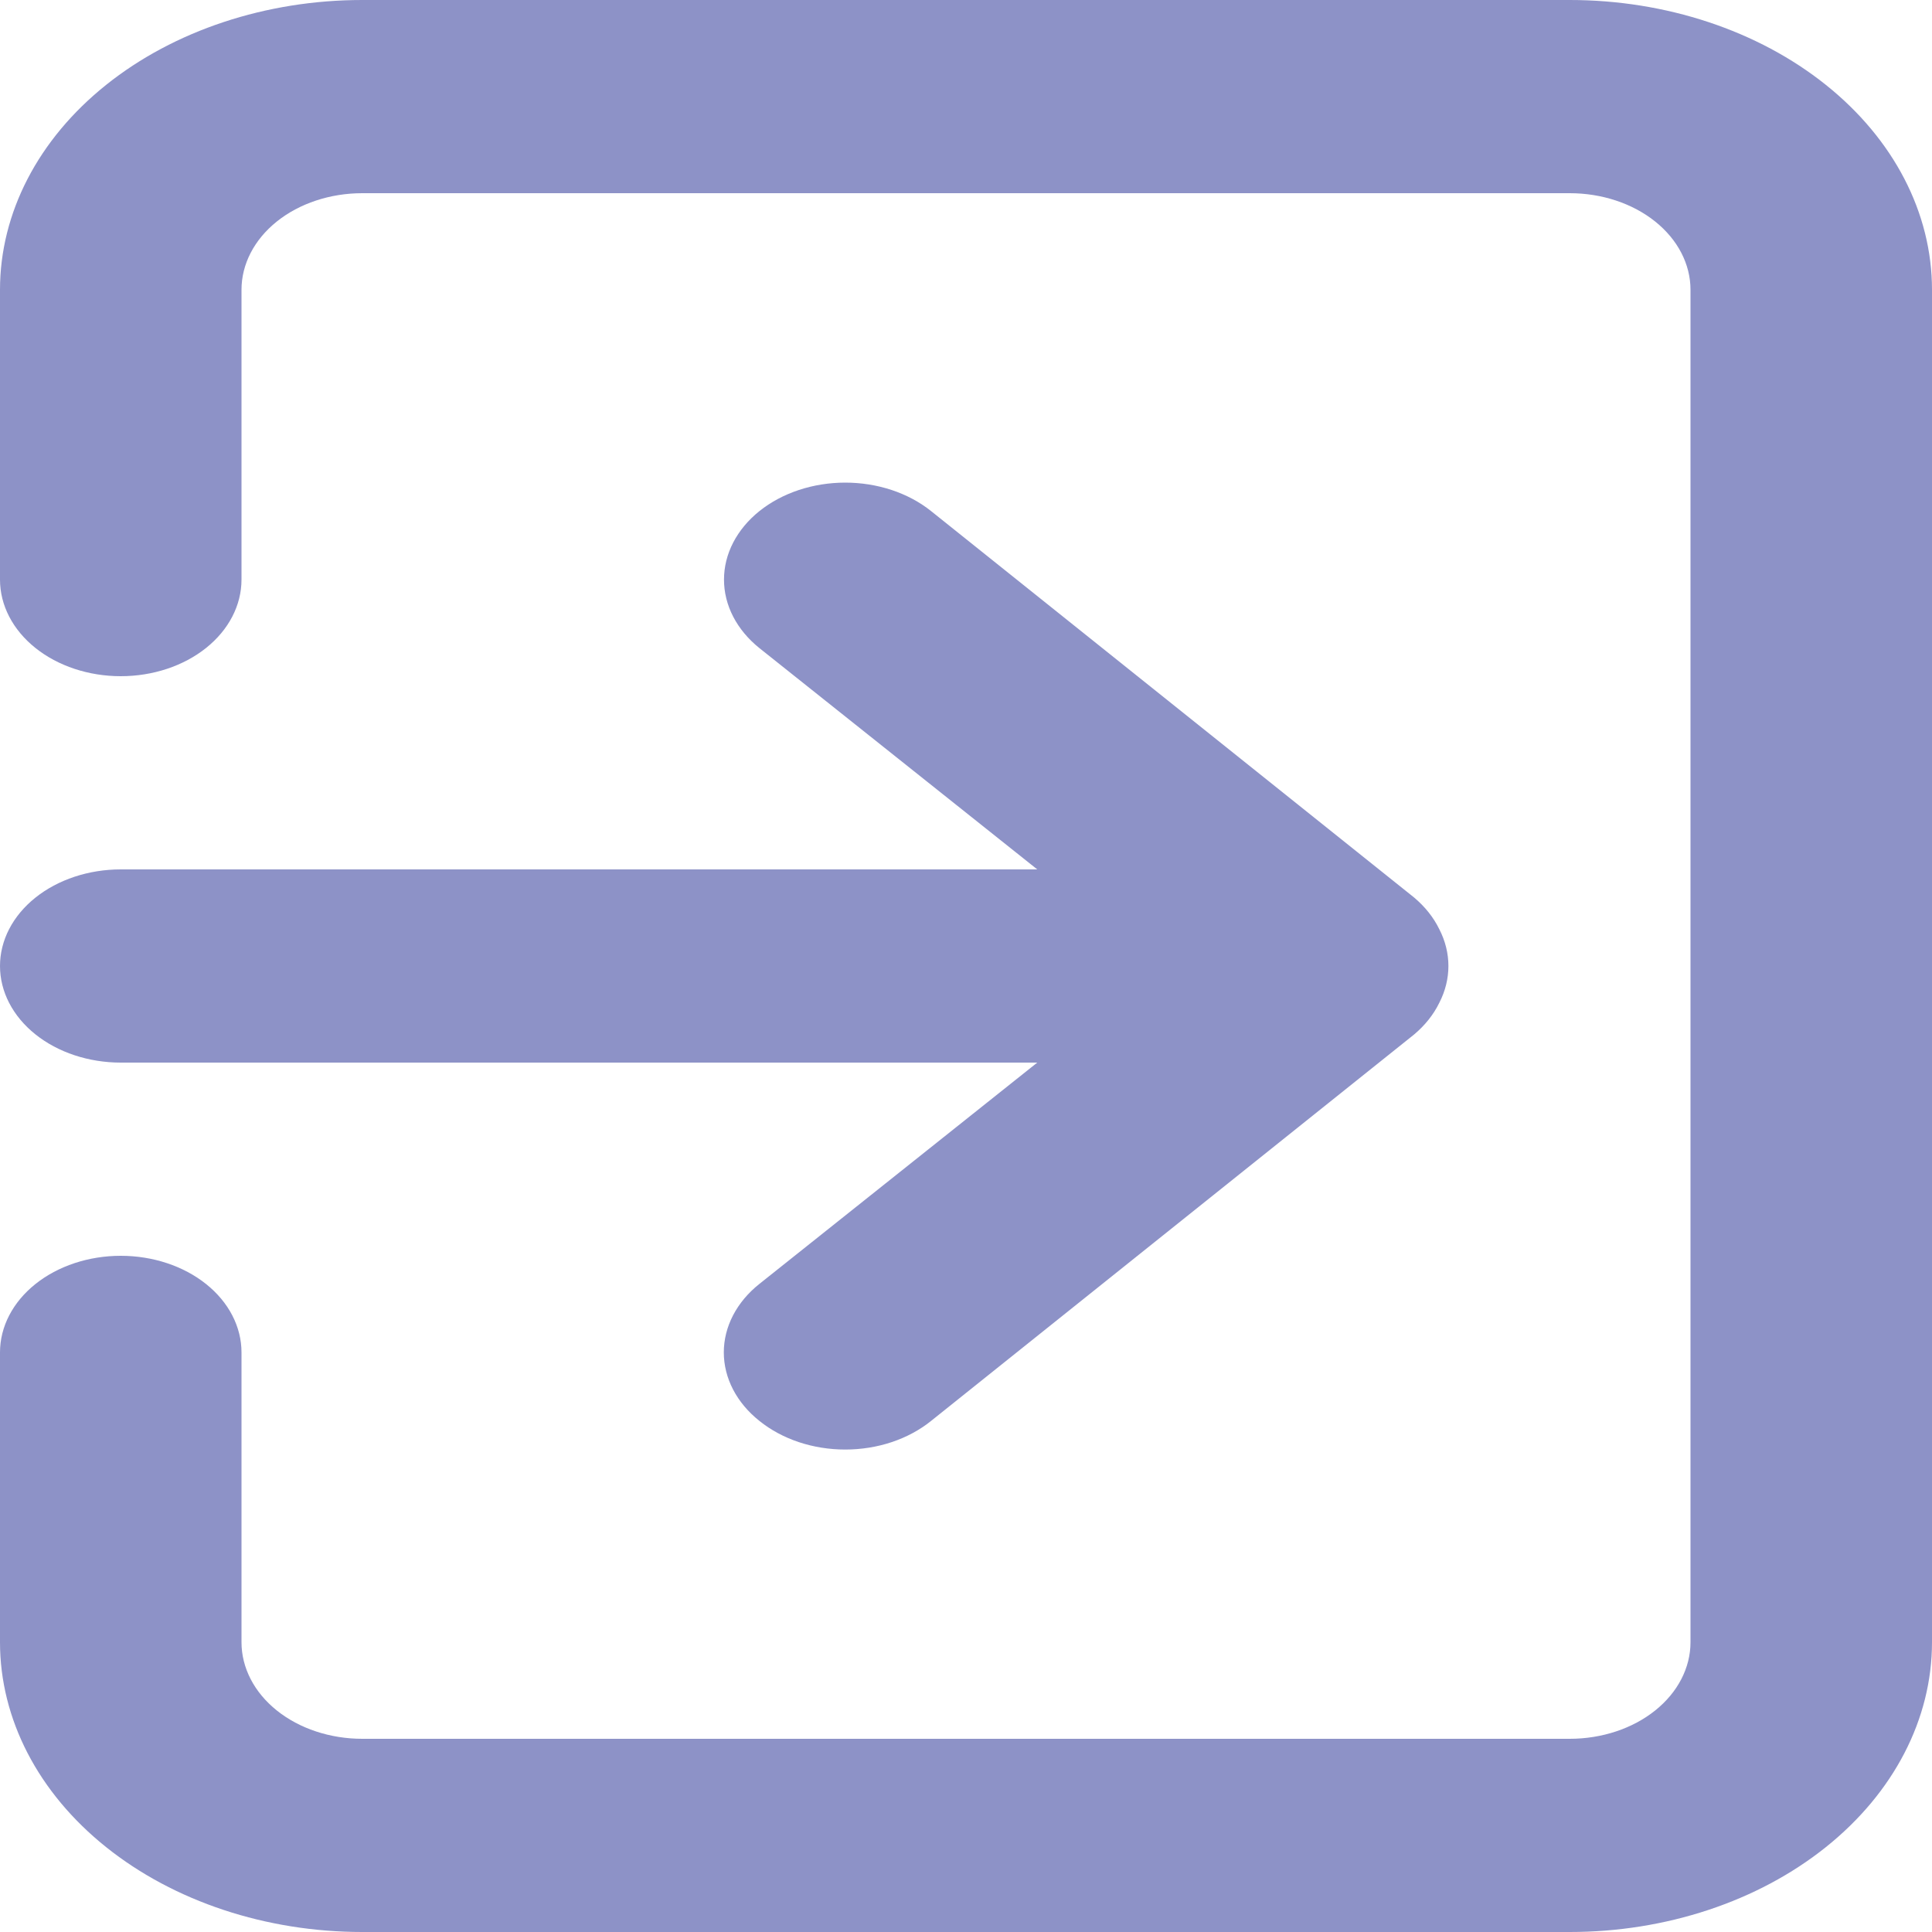 <svg width="50" height="50" viewBox="0 0 50 50" fill="none" xmlns="http://www.w3.org/2000/svg">
<path d="M0 25C0 25.663 0.329 26.299 0.915 26.768C1.501 27.237 2.296 27.5 3.125 27.5H26.844L19.656 33.225C19.363 33.457 19.131 33.734 18.972 34.039C18.814 34.343 18.732 34.67 18.732 35C18.732 35.33 18.814 35.657 18.972 35.961C19.131 36.266 19.363 36.543 19.656 36.775C19.947 37.009 20.292 37.195 20.673 37.322C21.054 37.449 21.462 37.514 21.875 37.514C22.288 37.514 22.696 37.449 23.077 37.322C23.458 37.195 23.803 37.009 24.094 36.775L36.594 26.775C36.878 26.537 37.101 26.257 37.25 25.95C37.563 25.341 37.563 24.659 37.25 24.05C37.101 23.743 36.878 23.463 36.594 23.225L24.094 13.225C23.802 12.992 23.456 12.807 23.076 12.681C22.695 12.555 22.287 12.49 21.875 12.49C21.463 12.49 21.055 12.555 20.674 12.681C20.294 12.807 19.948 12.992 19.656 13.225C19.365 13.458 19.134 13.735 18.976 14.039C18.818 14.344 18.737 14.67 18.737 15C18.737 15.33 18.818 15.656 18.976 15.961C19.134 16.265 19.365 16.542 19.656 16.775L26.844 22.5H3.125C2.296 22.5 1.501 22.763 0.915 23.232C0.329 23.701 0 24.337 0 25V25ZM40.625 0H9.375C6.889 0 4.504 0.79 2.746 2.197C0.988 3.603 0 5.511 0 7.5V15C0 15.663 0.329 16.299 0.915 16.768C1.501 17.237 2.296 17.5 3.125 17.5C3.954 17.5 4.749 17.237 5.335 16.768C5.921 16.299 6.25 15.663 6.25 15V7.5C6.25 6.837 6.579 6.201 7.165 5.732C7.751 5.263 8.546 5 9.375 5H40.625C41.454 5 42.249 5.263 42.835 5.732C43.421 6.201 43.75 6.837 43.75 7.5V42.5C43.75 43.163 43.421 43.799 42.835 44.268C42.249 44.737 41.454 45 40.625 45H9.375C8.546 45 7.751 44.737 7.165 44.268C6.579 43.799 6.25 43.163 6.25 42.5V35C6.25 34.337 5.921 33.701 5.335 33.232C4.749 32.763 3.954 32.5 3.125 32.5C2.296 32.5 1.501 32.763 0.915 33.232C0.329 33.701 0 34.337 0 35V42.5C0 44.489 0.988 46.397 2.746 47.803C4.504 49.21 6.889 50 9.375 50H40.625C43.111 50 45.496 49.21 47.254 47.803C49.012 46.397 50 44.489 50 42.5V7.5C50 5.511 49.012 3.603 47.254 2.197C45.496 0.79 43.111 0 40.625 0Z" fill="#8D92C7"/>
</svg>
